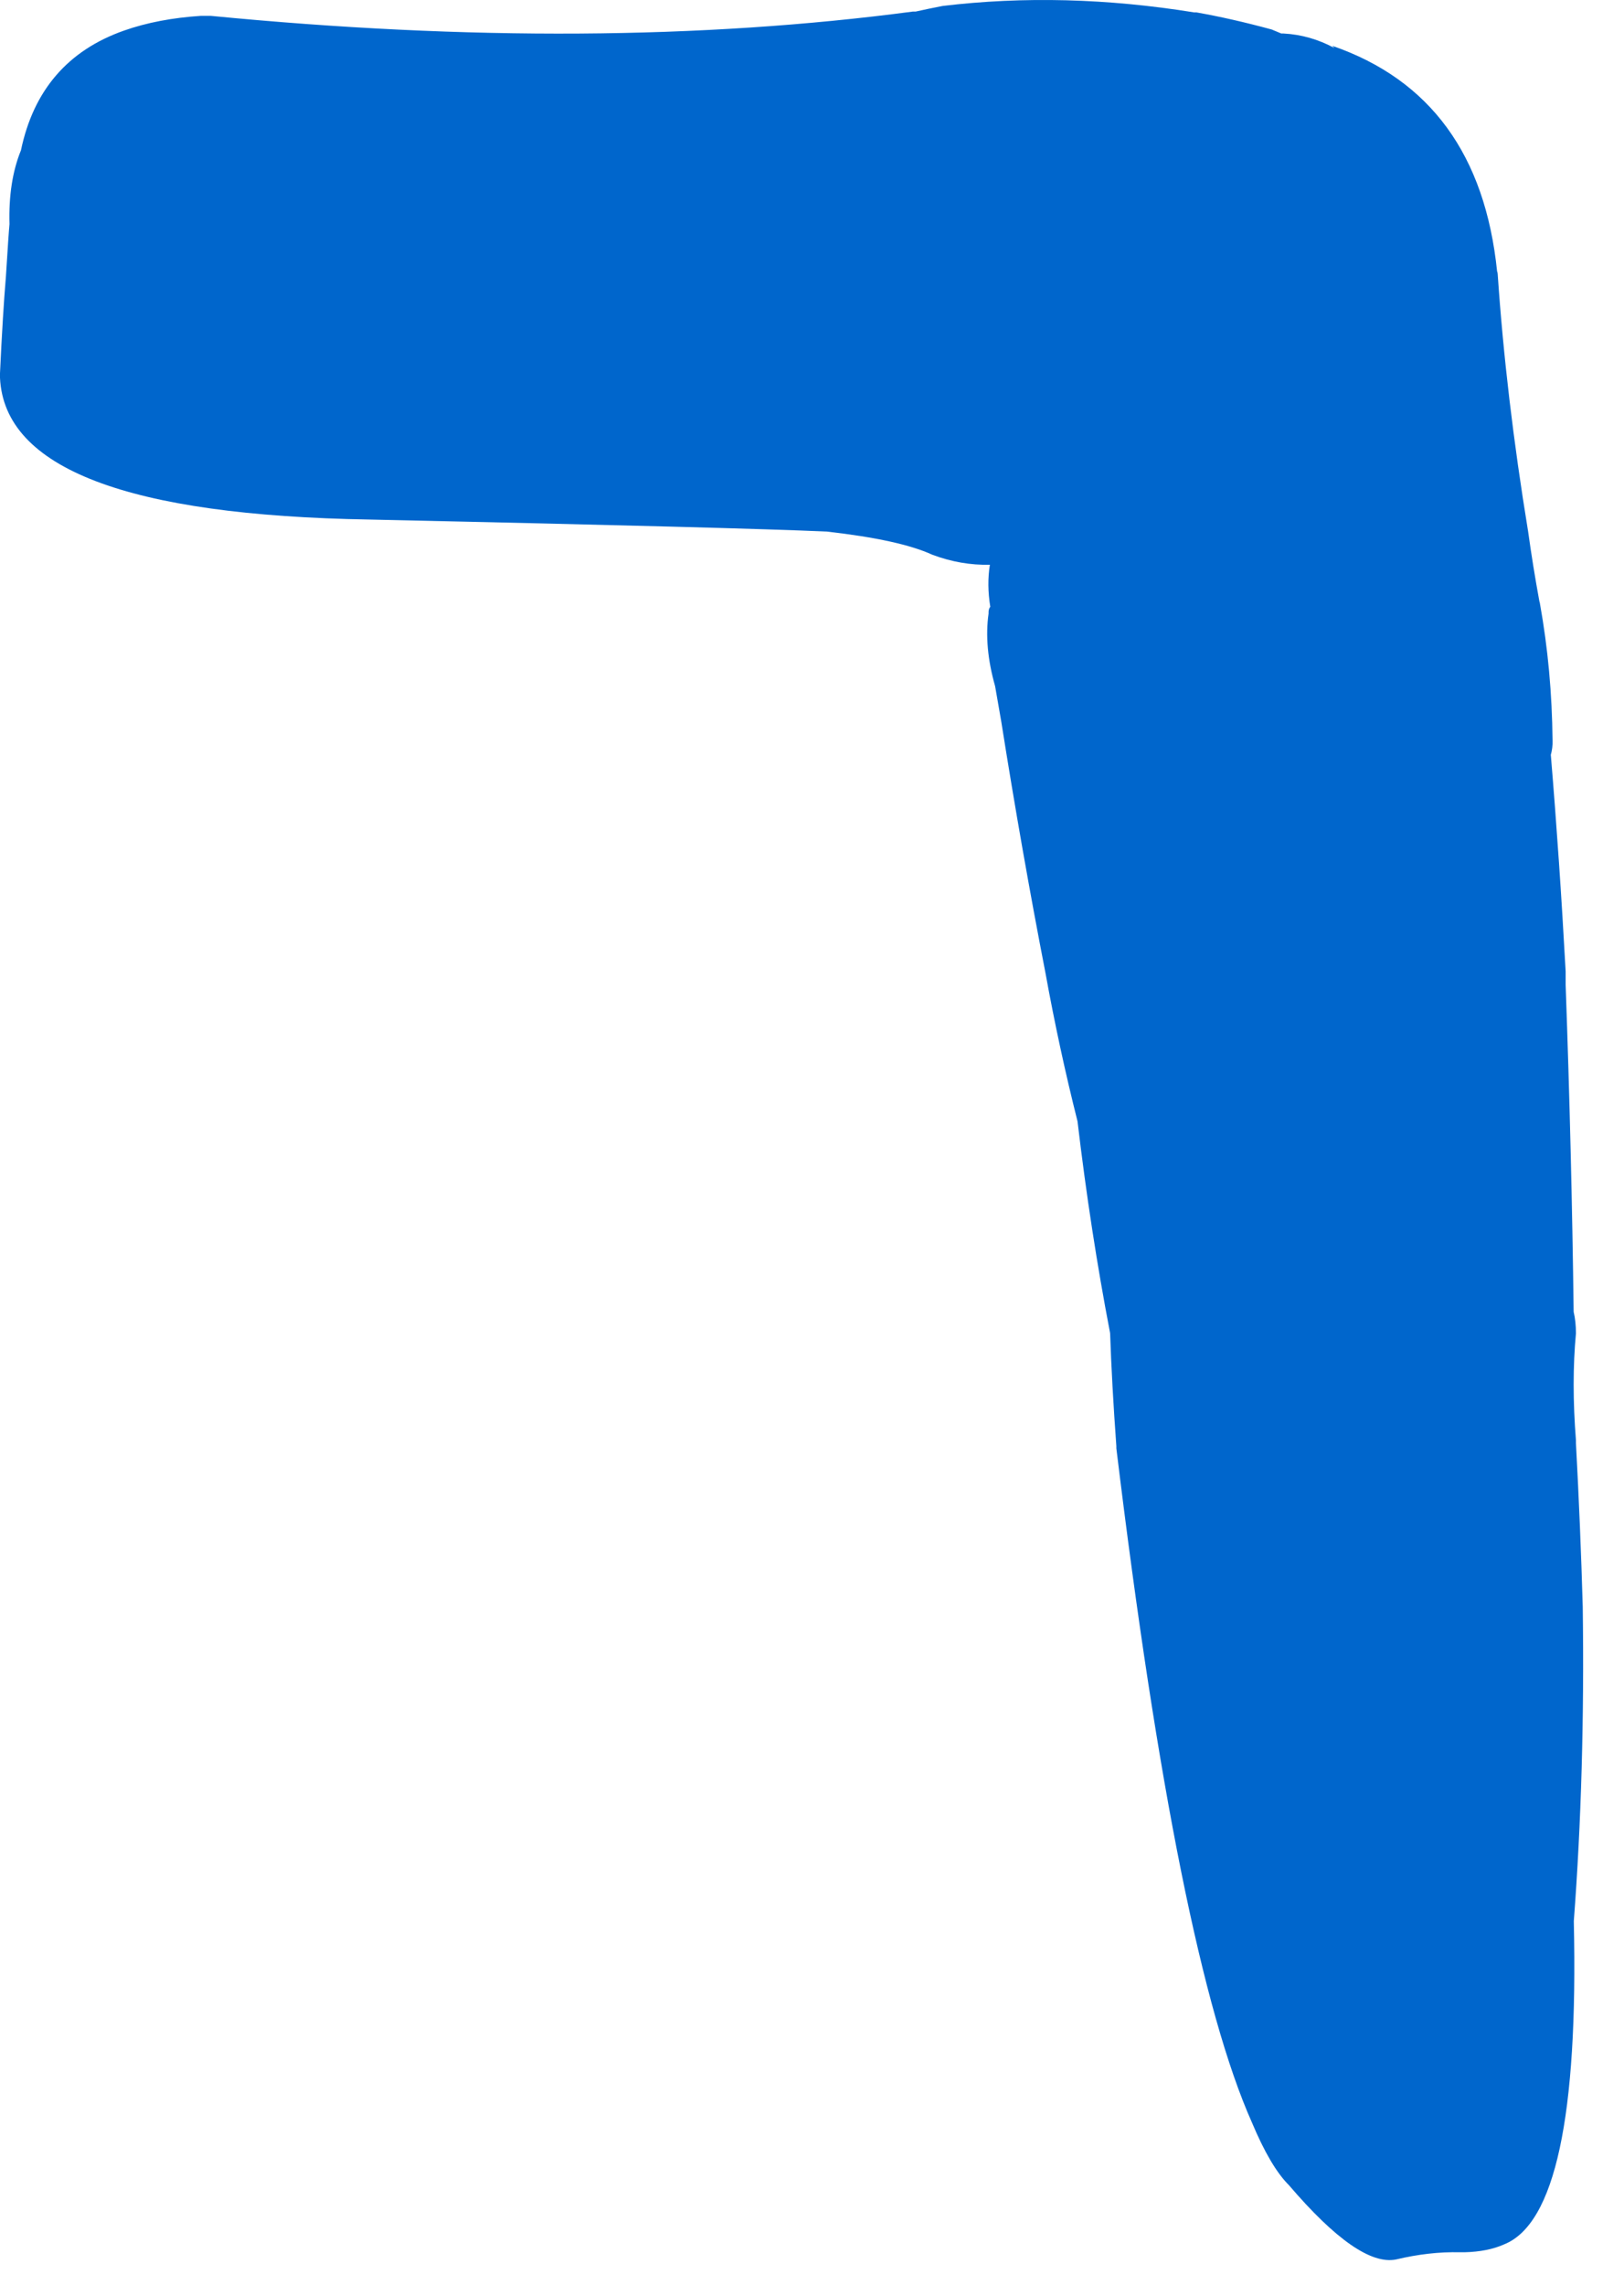 <?xml version="1.0"?>
<!DOCTYPE svg PUBLIC "-//W3C//DTD SVG 1.1//EN" "http://www.w3.org/Graphics/SVG/1.1/DTD/svg11.dtd">
<svg version='1.1' width='32px' height='45px' xmlns='http://www.w3.org/2000/svg' xmlns:xlink='http://www.w3.org/1999/xlink'>
	<g transform="translate(-233.45,-130.701)">
		<path d="M 233.45 138.053 Q 233.505 136.876 233.566 136.153 Q 233.621 135.276 233.637 135.116 Q 233.613 134.274 233.863 133.661 Q 234.234 131.887 235.895 131.303 Q 236.563 131.068 237.411 131.013 Q 237.505 131.013 237.6 131.013 Q 245.203 131.753 251.437 130.929 Q 251.442 130.929 251.492 130.929 Q 251.737 130.874 252.026 130.818 Q 254.416 130.532 256.979 130.945 Q 256.979 130.945 257.024 130.945 Q 257.721 131.068 258.508 131.282 Q 258.603 131.321 258.697 131.361 Q 258.697 131.361 258.742 131.361 Q 258.742 131.361 258.742 131.361 Q 259.266 131.389 259.745 131.647 Q 259.7 131.603 259.7 131.603 Q 262.597 132.603 262.95 136.05 Q 262.955 136.05 262.961 136.095 Q 263.124 138.508 263.561 141.171 Q 263.653 141.837 263.784 142.553 Q 263.789 142.553 263.795 142.597 Q 264.029 143.9 264.042 145.289 Q 264.047 145.429 264.008 145.568 Q 264.182 147.661 264.3 149.832 Q 264.3 149.966 264.3 150.1 Q 264.418 153.387 264.458 156.539 Q 264.503 156.729 264.503 156.963 Q 264.413 157.926 264.503 159.068 Q 264.503 159.074 264.503 159.124 Q 264.592 160.779 264.637 162.345 Q 264.682 165.626 264.461 168.539 Q 264.592 174.303 263.089 174.905 Q 262.766 175.05 262.308 175.061 Q 262.263 175.061 262.218 175.061 Q 261.611 175.047 260.958 175.203 Q 260.224 175.35 258.847 173.739 Q 258.487 173.382 258.121 172.511 Q 256.661 169.239 255.447 159.226 Q 255.447 159.226 255.447 159.182 Q 255.358 157.961 255.324 156.958 Q 254.937 154.947 254.682 152.787 Q 254.318 151.342 254.05 149.863 Q 253.584 147.466 253.179 144.911 Q 253.118 144.563 253.058 144.216 Q 252.837 143.437 252.929 142.787 Q 252.924 142.697 252.963 142.653 Q 252.892 142.216 252.955 141.824 Q 252.387 141.839 251.818 141.626 Q 251.184 141.334 249.745 141.171 Q 248.029 141.092 240.739 140.934 Q 233.574 140.816 233.45 138.142 L 233.45 138.053" fill="#0066CC"/>
	</g>
</svg>
